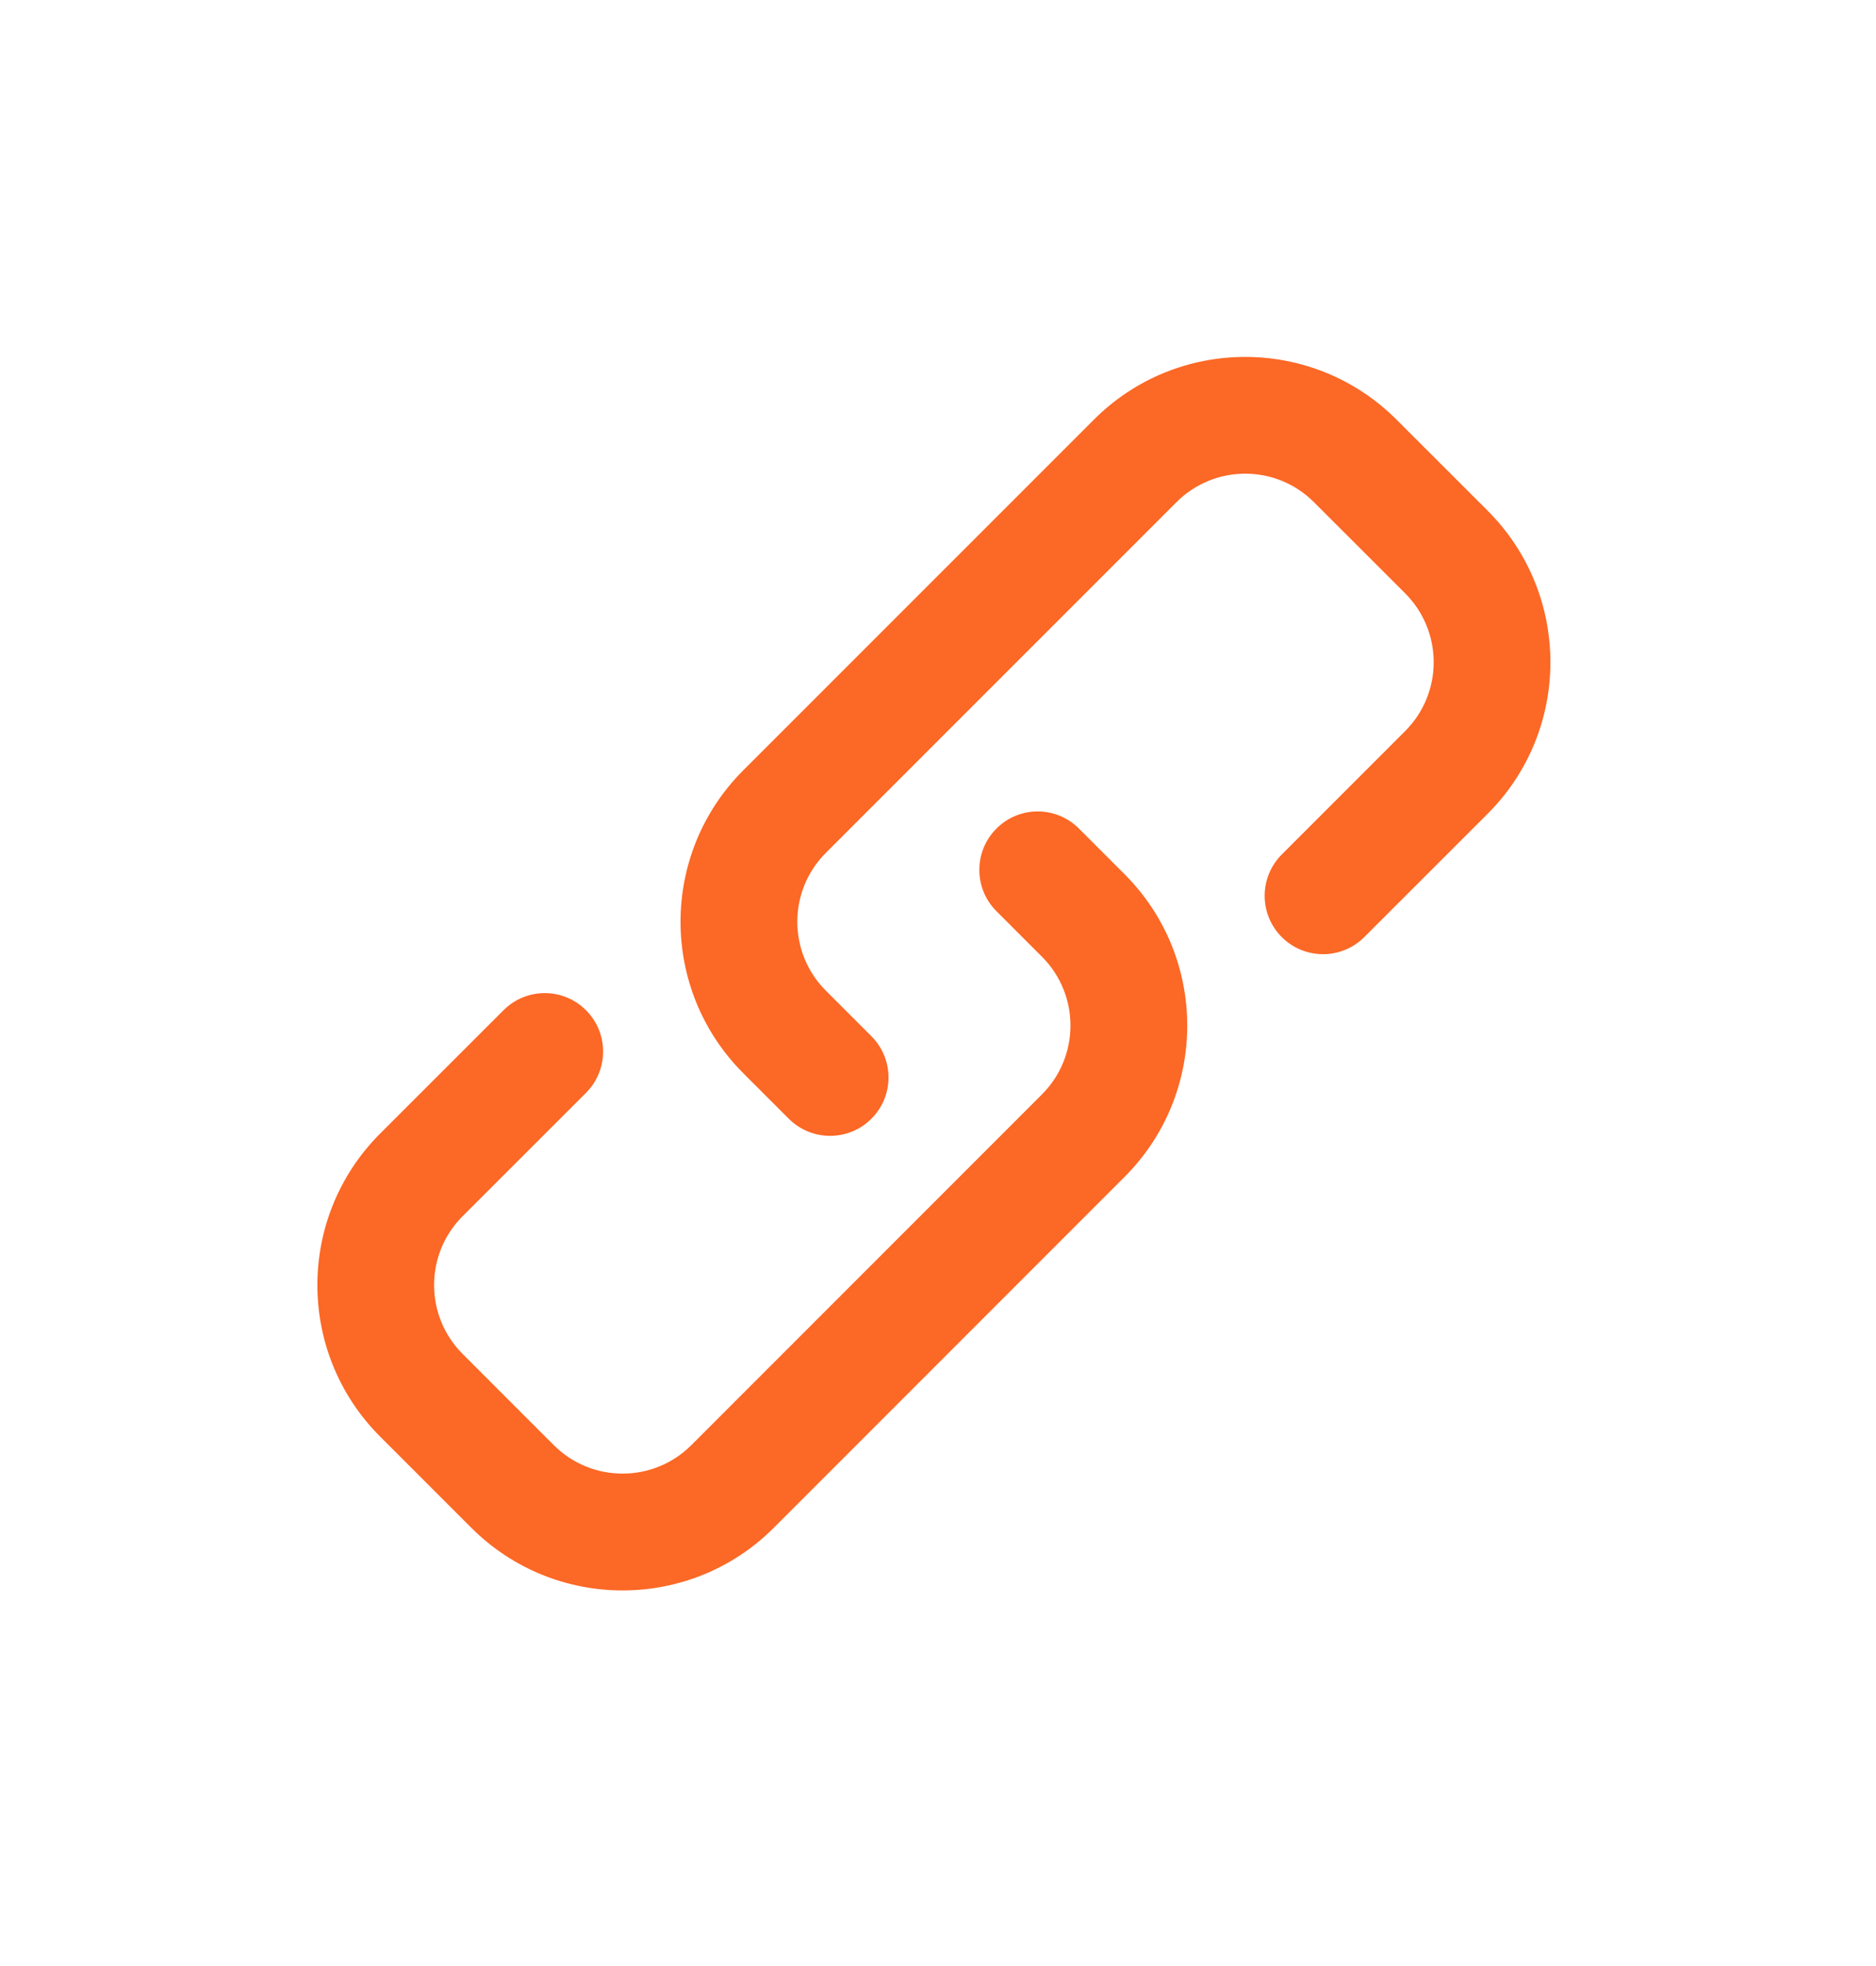 <svg width="21" height="22" viewBox="0 0 21 22" fill="none" xmlns="http://www.w3.org/2000/svg">
<path d="M15.171 5.158L15.633 4.696V4.696L15.171 5.158ZM16.192 6.178L15.73 6.64L16.192 6.178ZM8.782 9.082L9.244 9.544L8.782 9.082ZM12.707 5.158L12.245 4.696V4.696L12.707 5.158ZM8.83 12.519C9.086 12.774 9.499 12.774 9.754 12.519C10.01 12.264 10.01 11.85 9.754 11.595L8.83 12.519ZM8.782 11.547L9.244 11.085L8.782 11.547ZM16.192 8.643L16.654 9.105L16.192 8.643ZM14.348 9.562C14.093 9.817 14.093 10.231 14.348 10.486C14.603 10.741 15.017 10.741 15.272 10.486L14.348 9.562ZM5.737 16.633L6.199 16.171L5.737 16.633ZM4.716 15.612L4.254 16.074H4.254L4.716 15.612ZM12.078 9.272C11.822 9.016 11.409 9.016 11.154 9.272C10.899 9.527 10.899 9.941 11.154 10.196L12.078 9.272ZM12.126 10.244L12.588 9.782L12.126 10.244ZM4.716 13.148L4.254 12.686H4.254L4.716 13.148ZM6.56 12.229C6.815 11.973 6.815 11.56 6.56 11.305C6.305 11.049 5.891 11.049 5.636 11.305L6.56 12.229ZM14.709 5.62L15.73 6.64L16.654 5.716L15.633 4.696L14.709 5.62ZM9.244 9.544L13.169 5.62L12.245 4.696L8.32 8.62L9.244 9.544ZM9.754 11.595L9.244 11.085L8.32 12.009L8.83 12.519L9.754 11.595ZM15.73 8.18L14.348 9.562L15.272 10.486L16.654 9.105L15.73 8.18ZM6.199 16.171L5.178 15.15L4.254 16.074L5.275 17.095L6.199 16.171ZM11.664 12.246L7.739 16.171L8.663 17.095L12.588 13.17L11.664 12.246ZM11.154 10.196L11.664 10.706L12.588 9.782L12.078 9.272L11.154 10.196ZM5.178 13.61L6.56 12.229L5.636 11.305L4.254 12.686L5.178 13.61ZM12.588 13.17C13.524 12.235 13.524 10.718 12.588 9.782L11.664 10.706C12.089 11.131 12.089 11.821 11.664 12.246L12.588 13.17ZM5.178 15.15C4.753 14.725 4.753 14.035 5.178 13.61L4.254 12.686C3.319 13.622 3.319 15.139 4.254 16.074L5.178 15.15ZM5.275 17.095C6.211 18.031 7.728 18.031 8.663 17.095L7.739 16.171C7.314 16.596 6.624 16.596 6.199 16.171L5.275 17.095ZM8.32 8.62C7.384 9.556 7.384 11.073 8.32 12.009L9.244 11.085C8.819 10.659 8.819 9.97 9.244 9.544L8.32 8.62ZM15.73 6.64C16.155 7.066 16.155 7.755 15.73 8.18L16.654 9.105C17.589 8.169 17.589 6.652 16.654 5.716L15.73 6.64ZM15.633 4.696C14.697 3.76 13.18 3.76 12.245 4.696L13.169 5.62C13.594 5.194 14.284 5.194 14.709 5.62L15.633 4.696Z" fill="#FC6825"/>
</svg>
